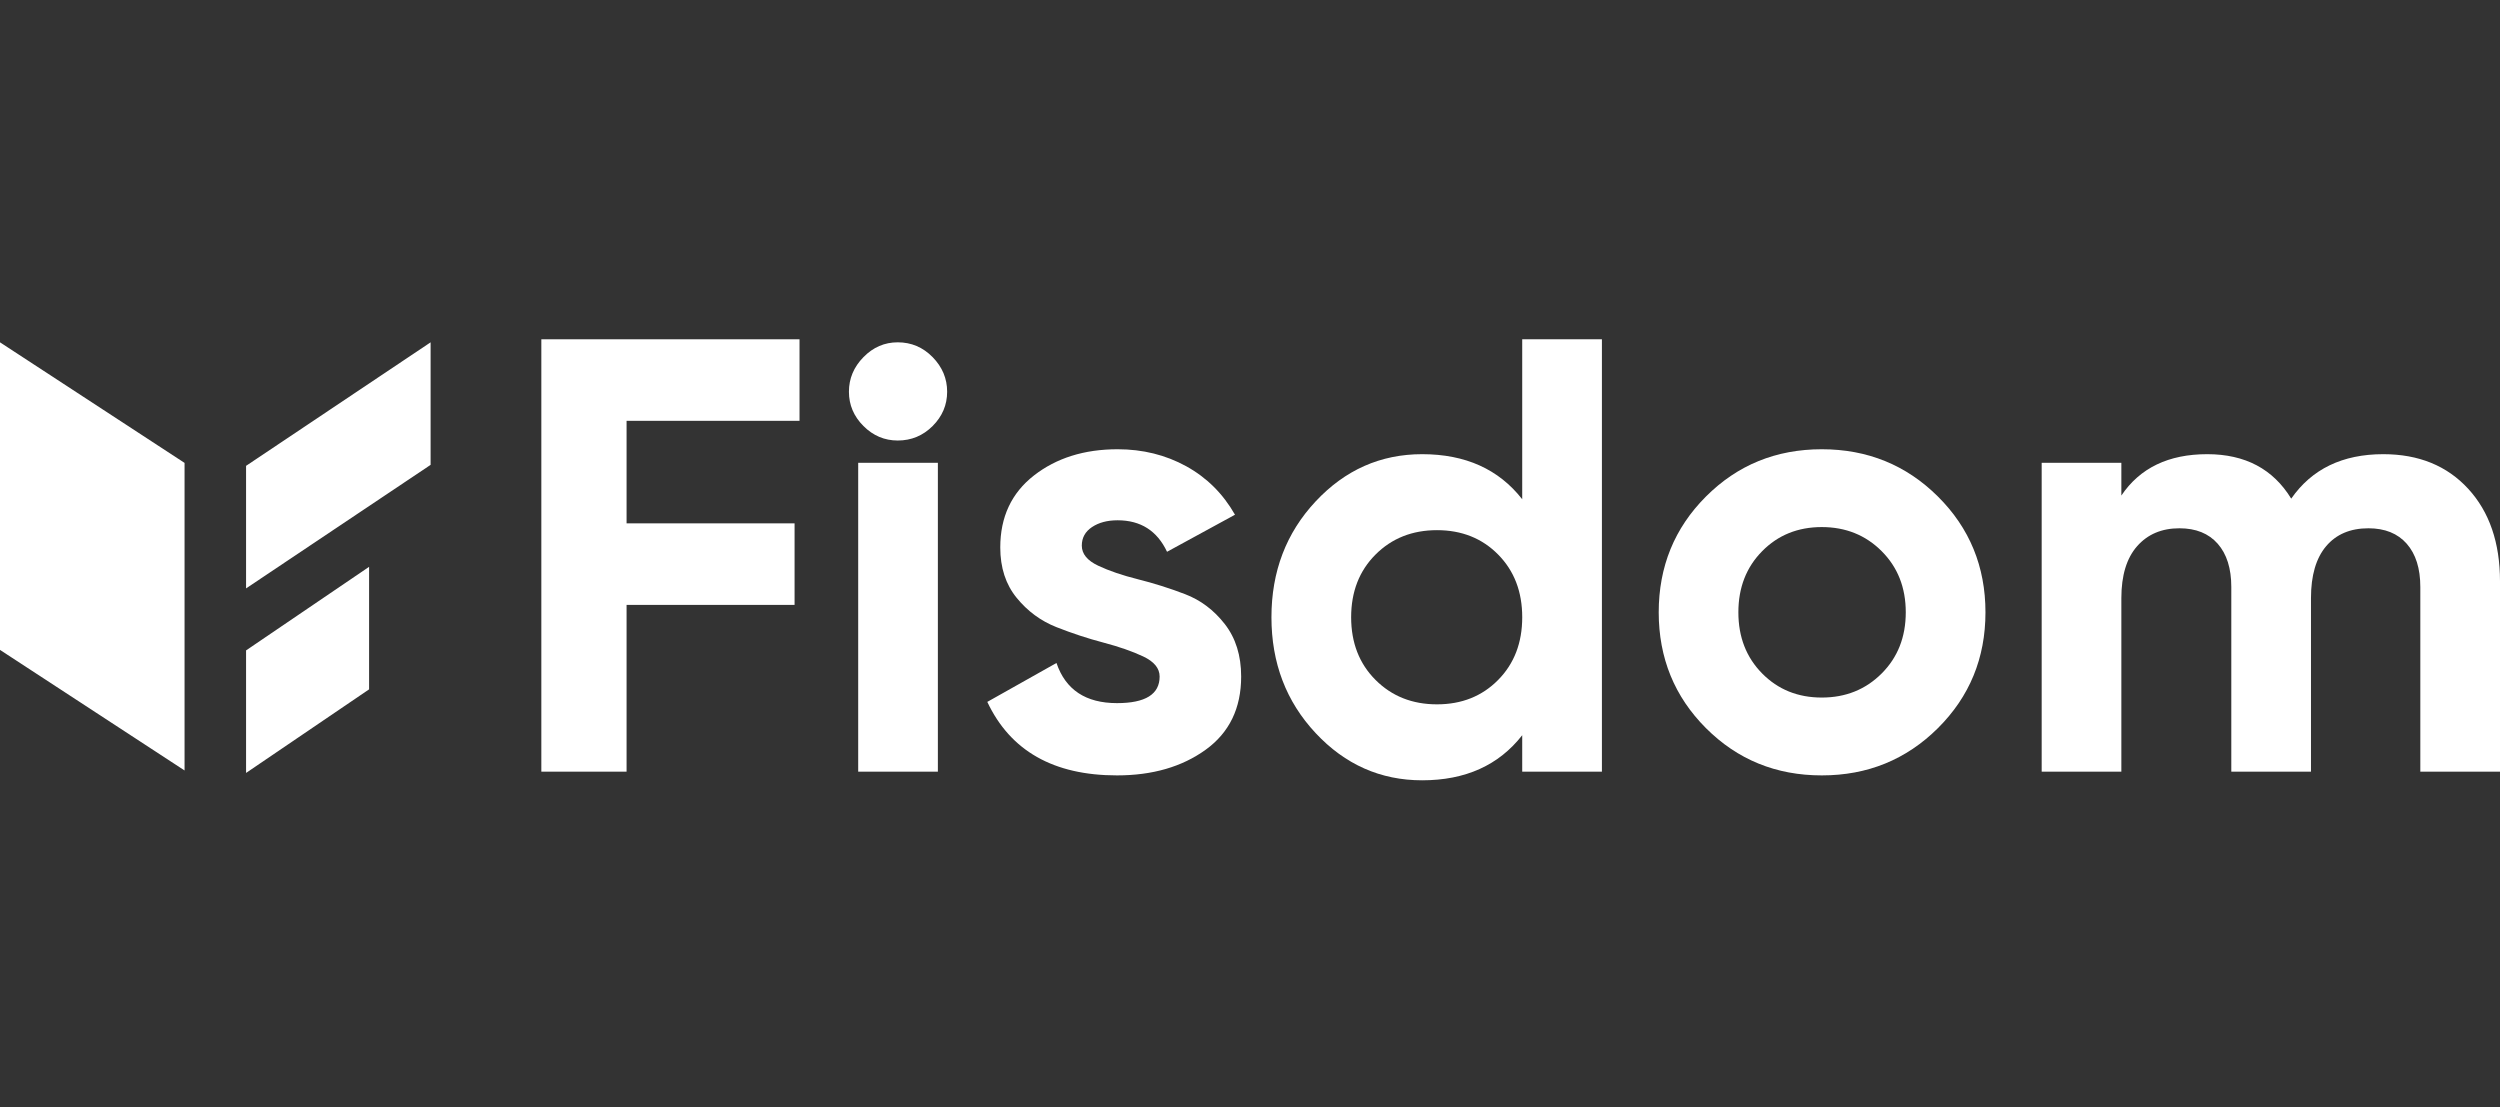 <svg width="140" height="62" viewBox="0 0 140 62" fill="none" xmlns="http://www.w3.org/2000/svg">
<rect x="0" y="0" width="140" height="62" fill="#333333" stroke="none"/>
<path fill-rule="evenodd" clip-rule="evenodd" d="M44.773 23.566H35.088V29.308H44.496V33.874H35.088V43.213H30.315V19H44.773V23.566Z" fill="white"/>
<path fill-rule="evenodd" clip-rule="evenodd" d="M48.059 43.213H52.521V25.918H48.059V43.213ZM50.273 24.669C49.535 24.669 48.895 24.399 48.353 23.857C47.811 23.315 47.54 22.675 47.54 21.937C47.54 21.199 47.811 20.553 48.353 20C48.895 19.446 49.535 19.17 50.273 19.17C51.034 19.17 51.685 19.446 52.228 20C52.769 20.553 53.04 21.199 53.04 21.937C53.04 22.675 52.769 23.315 52.228 23.857C51.685 24.399 51.034 24.669 50.273 24.669Z" fill="white"/>
<path fill-rule="evenodd" clip-rule="evenodd" d="M60.581 30.554C60.581 31.016 60.886 31.39 61.497 31.678C62.108 31.967 62.852 32.22 63.728 32.44C64.605 32.659 65.481 32.935 66.357 33.27C67.234 33.604 67.977 34.163 68.588 34.947C69.199 35.731 69.505 36.711 69.505 37.887C69.505 39.663 68.842 41.029 67.516 41.986C66.19 42.943 64.535 43.422 62.552 43.422C59.002 43.422 56.581 42.05 55.289 39.307C55.289 39.306 55.289 39.305 55.29 39.305L59.162 37.127C59.162 37.126 59.162 37.127 59.163 37.127C59.67 38.626 60.8 39.375 62.552 39.375C64.144 39.375 64.939 38.879 64.939 37.887C64.939 37.426 64.633 37.052 64.022 36.763C63.411 36.475 62.668 36.216 61.791 35.985C60.915 35.755 60.039 35.466 59.162 35.12C58.286 34.774 57.542 34.227 56.932 33.477C56.32 32.728 56.015 31.788 56.015 30.658C56.015 28.952 56.643 27.609 57.9 26.628C59.157 25.648 60.719 25.158 62.587 25.158C63.993 25.158 65.273 25.475 66.427 26.109C67.579 26.744 68.489 27.648 69.158 28.822C69.159 28.824 69.158 28.825 69.157 28.826L65.354 30.9C64.801 29.724 63.878 29.136 62.587 29.136C62.01 29.136 61.532 29.263 61.151 29.517C60.771 29.771 60.581 30.116 60.581 30.554Z" fill="white"/>
<path fill-rule="evenodd" clip-rule="evenodd" d="M77.03 38.076C77.941 38.988 79.088 39.443 80.472 39.443C81.855 39.443 82.997 38.988 83.896 38.076C84.796 37.166 85.245 35.996 85.245 34.566C85.245 33.136 84.796 31.966 83.896 31.055C82.997 30.144 81.855 29.689 80.472 29.689C79.088 29.689 77.941 30.144 77.03 31.055C76.119 31.966 75.664 33.136 75.664 34.566C75.664 35.996 76.119 37.166 77.03 38.076ZM85.244 19H89.707V43.213H85.244V41.172C85.244 41.172 85.244 41.172 85.244 41.172C83.93 42.856 82.062 43.697 79.641 43.697C77.311 43.697 75.322 42.815 73.674 41.051C72.025 39.287 71.201 37.125 71.201 34.566C71.201 32.006 72.025 29.844 73.674 28.08C75.322 26.316 77.311 25.434 79.641 25.434C82.062 25.434 83.93 26.276 85.244 27.958C85.244 27.959 85.244 27.959 85.244 27.958V19Z" fill="white"/>
<path fill-rule="evenodd" clip-rule="evenodd" d="M98.681 37.714C99.568 38.614 100.681 39.063 102.019 39.063C103.356 39.063 104.475 38.614 105.374 37.714C106.273 36.815 106.723 35.674 106.723 34.29C106.723 32.906 106.273 31.765 105.374 30.866C104.475 29.966 103.356 29.516 102.019 29.516C100.681 29.516 99.568 29.966 98.681 30.866C97.793 31.765 97.349 32.906 97.349 34.29C97.349 35.674 97.793 36.815 98.681 37.714ZM108.523 40.776C106.747 42.54 104.579 43.422 102.02 43.422C99.46 43.422 97.298 42.54 95.534 40.776C93.77 39.011 92.888 36.849 92.888 34.29C92.888 31.73 93.77 29.569 95.534 27.805C97.298 26.04 99.46 25.158 102.02 25.158C104.579 25.158 106.747 26.04 108.523 27.805C110.298 29.569 111.186 31.73 111.186 34.29C111.186 36.849 110.298 39.011 108.523 40.776Z" fill="white"/>
<path fill-rule="evenodd" clip-rule="evenodd" d="M133.463 25.434C135.446 25.434 137.031 26.08 138.219 27.371C139.406 28.662 140 30.392 140 32.559V43.213H135.538V32.87C135.538 31.833 135.284 31.026 134.777 30.449C134.269 29.873 133.554 29.584 132.632 29.584C131.617 29.584 130.828 29.919 130.263 30.588C129.698 31.256 129.415 32.225 129.415 33.493V43.213H124.953V32.87C124.953 31.833 124.699 31.026 124.192 30.449C123.685 29.873 122.97 29.584 122.048 29.584C121.056 29.584 120.266 29.919 119.678 30.588C119.09 31.256 118.796 32.225 118.796 33.493V43.213H114.334V25.918H118.796V27.751C119.834 26.206 121.436 25.434 123.604 25.434C125.726 25.434 127.294 26.264 128.308 27.924C129.462 26.264 131.18 25.434 133.463 25.434Z" fill="white"/>
<path fill-rule="evenodd" clip-rule="evenodd" d="M0 19.17L10.335 25.922V43.146L0 36.394V19.17Z" fill="white"/>
<mask id="mask0" style="mask-type:alpha" maskUnits="userSpaceOnUse" x="0" y="19" width="11" height="25">
<path fill-rule="evenodd" clip-rule="evenodd" d="M0 19.17L10.335 25.922V43.146L0 36.394V19.17Z" fill="white"/>
</mask>
<g mask="url(#mask0)">
</g>
<path fill-rule="evenodd" clip-rule="evenodd" d="M13.78 26.087L24.114 19.17V26.032L13.78 32.95V26.087Z" fill="white"/>
<mask id="mask1" style="mask-type:alpha" maskUnits="userSpaceOnUse" x="13" y="19" width="12" height="14">
<path fill-rule="evenodd" clip-rule="evenodd" d="M13.78 26.087L24.114 19.17V26.032L13.78 32.95V26.087Z" fill="white"/>
</mask>
<g mask="url(#mask1)">
</g>
<path fill-rule="evenodd" clip-rule="evenodd" d="M13.78 36.422L20.669 31.742V38.604L13.78 43.284V36.422Z" fill="white"/>
<mask id="mask2" style="mask-type:alpha" maskUnits="userSpaceOnUse" x="13" y="31" width="8" height="13">
<path fill-rule="evenodd" clip-rule="evenodd" d="M13.78 36.422L20.669 31.742V38.604L13.78 43.284V36.422Z" fill="white"/>
</mask>
<g mask="url(#mask2)">
</g>
</svg>
